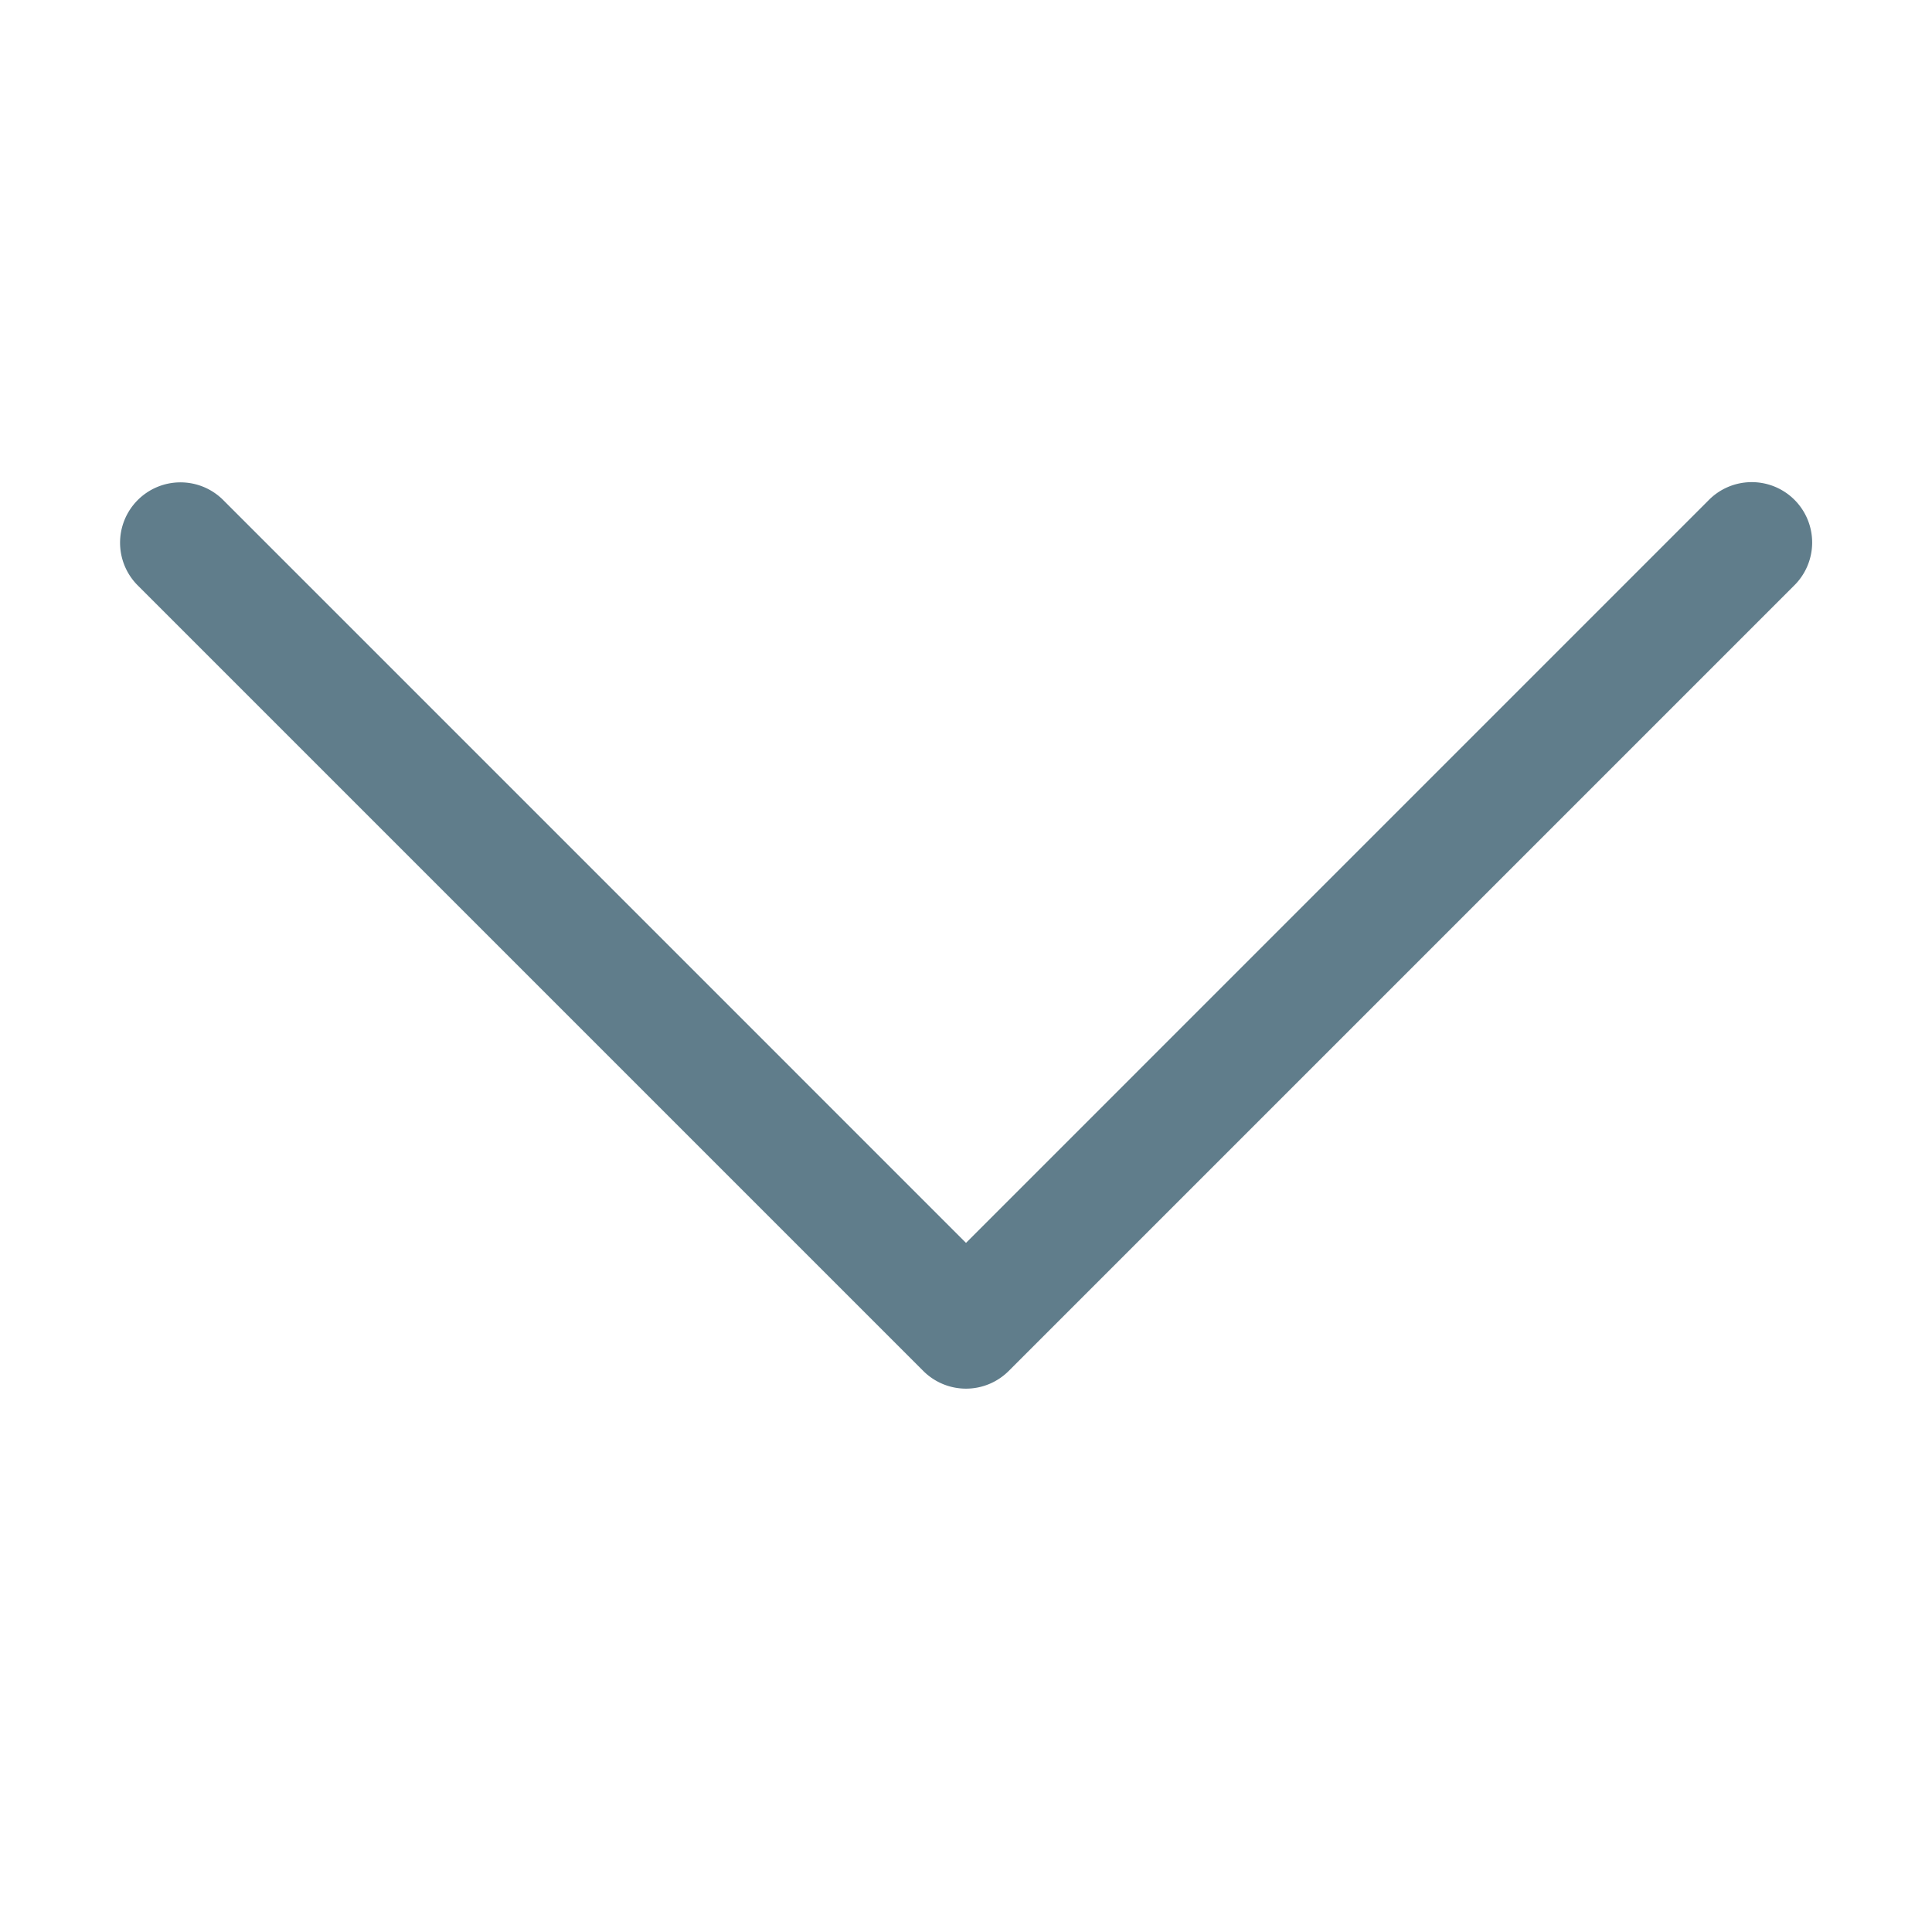<svg xmlns="http://www.w3.org/2000/svg" viewBox="0 0 48 48">
  <path d="M43.486 11.979 A 1.5 1.5 0 0 0 42.439 12.439L24 30.879L5.561 12.439 A 1.5 1.5 0 0 0 4.484 11.984 A 1.5 1.5 0 0 0 3.439 14.561L22.939 34.061 A 1.5 1.5 0 0 0 25.061 34.061L44.561 14.561 A 1.5 1.5 0 0 0 43.486 11.979 z" fill="#607D8B" />
</svg>